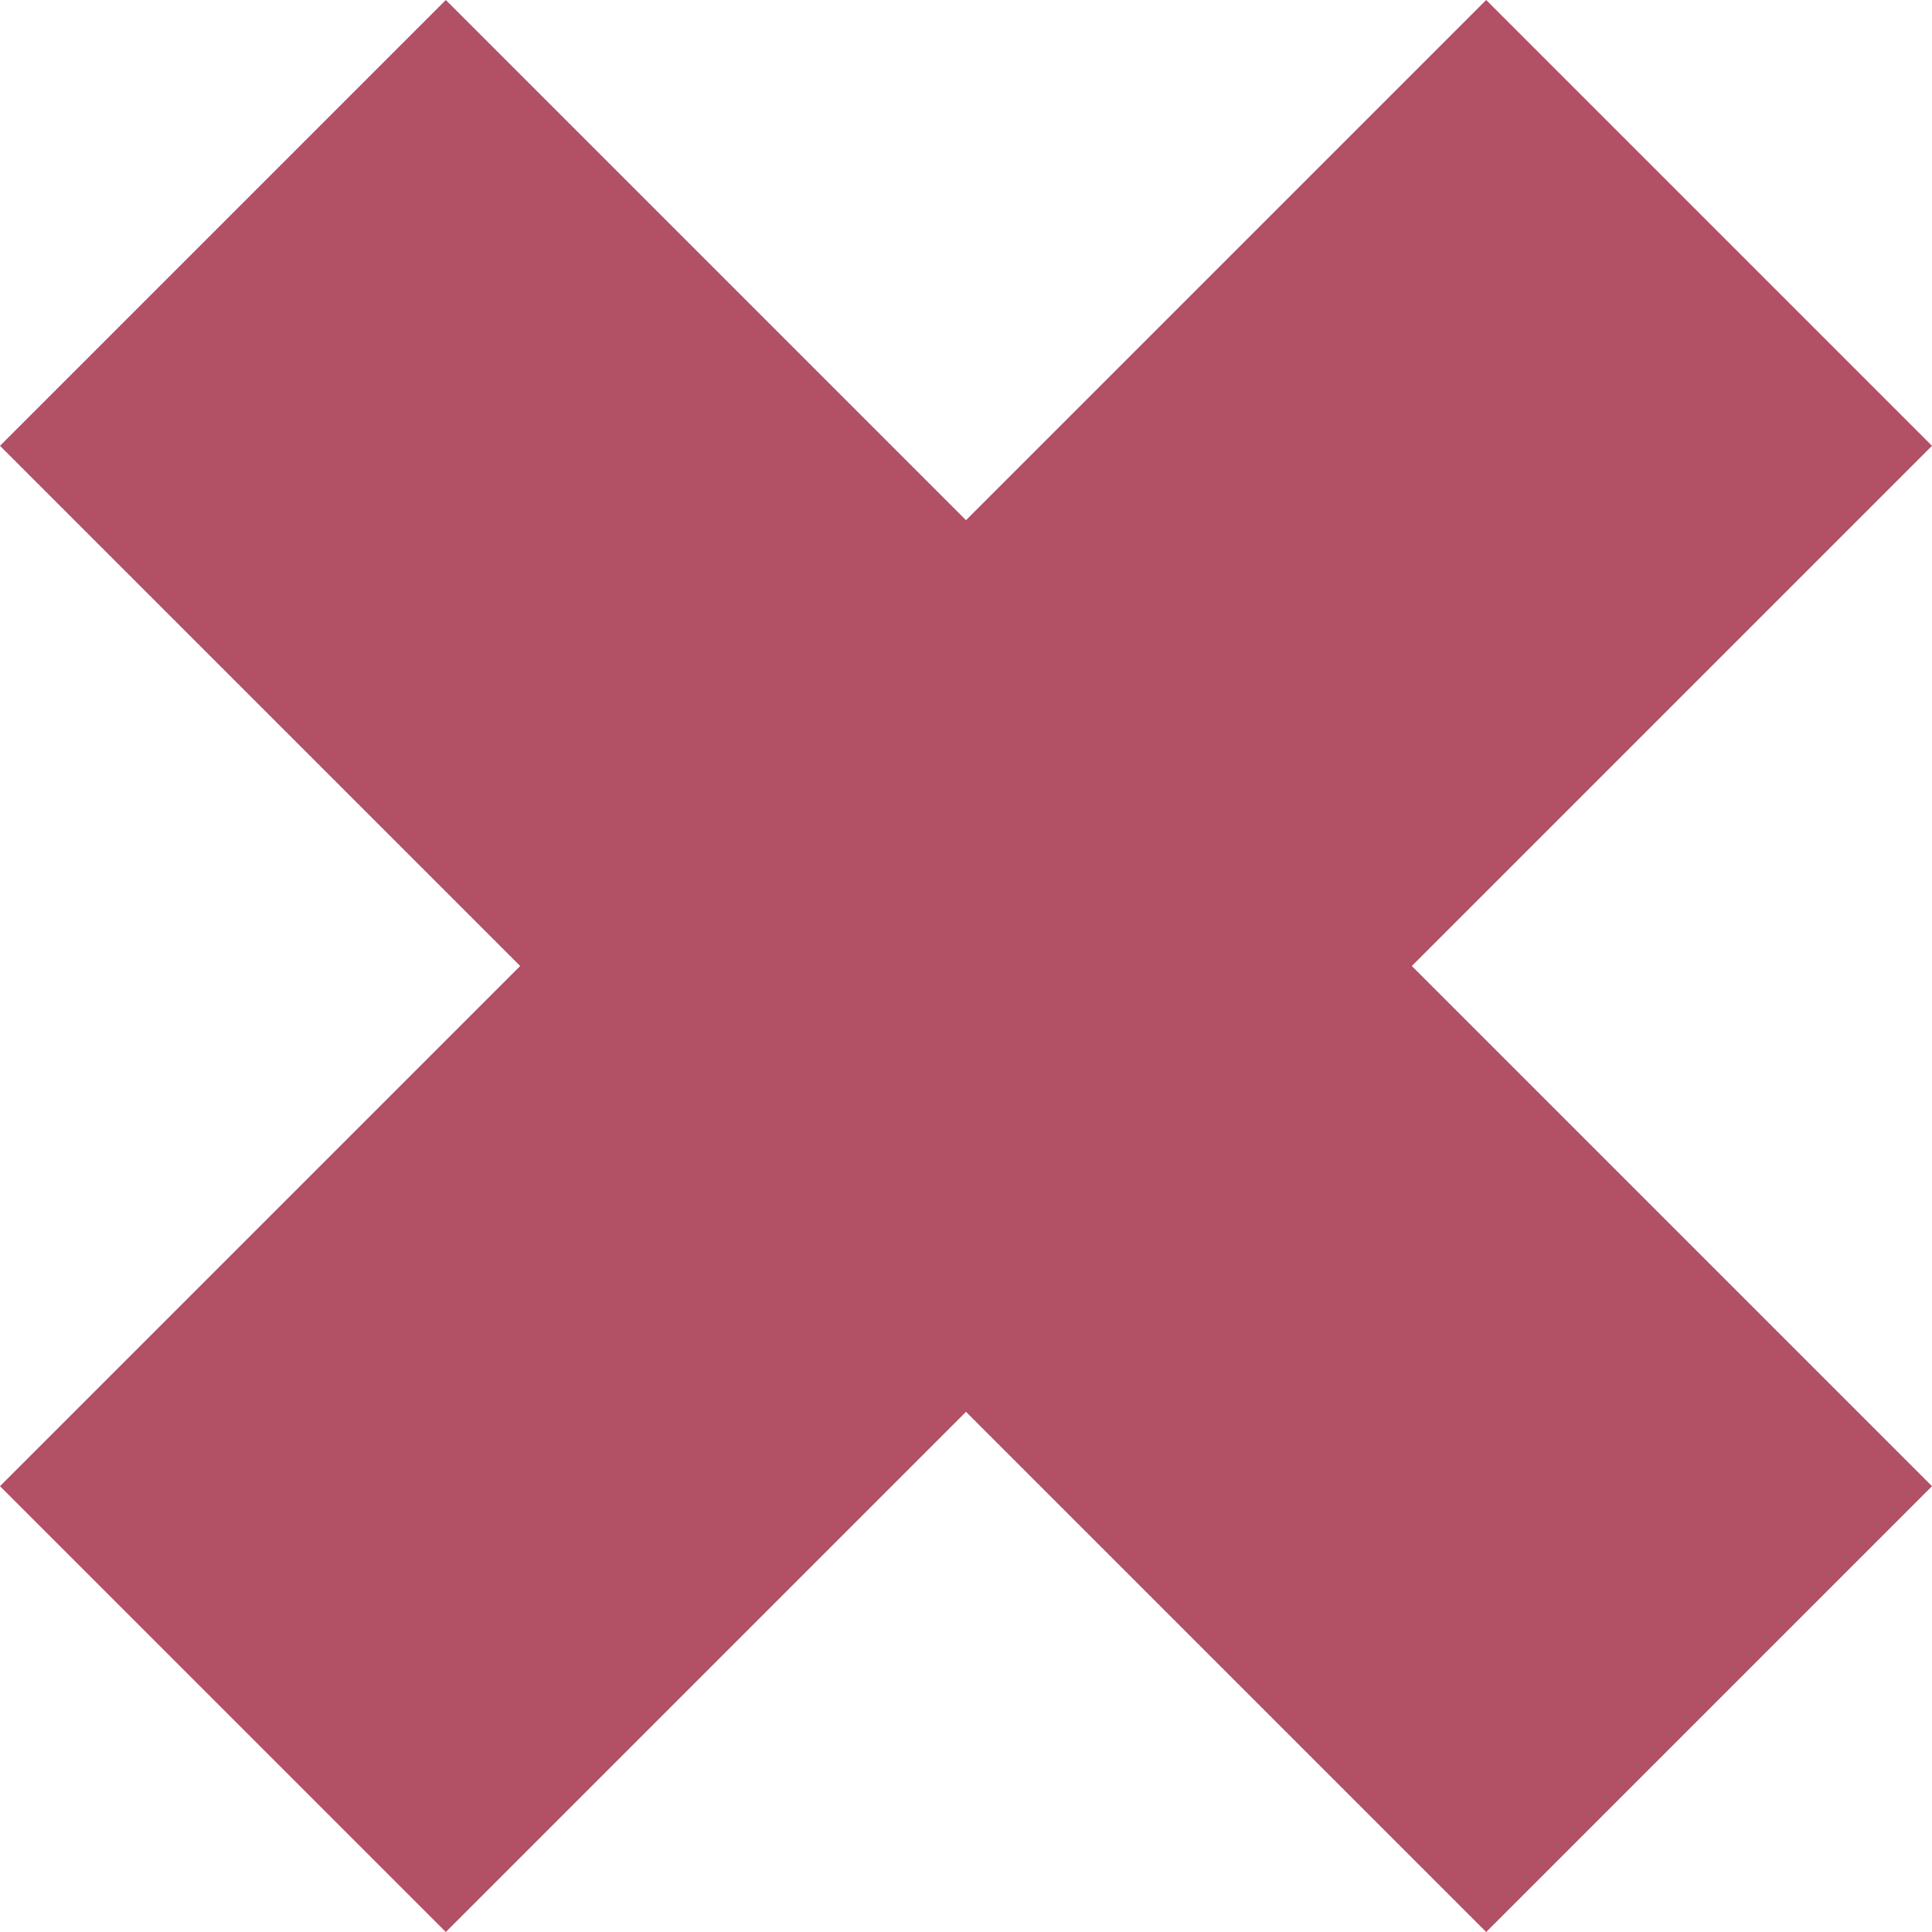 <svg width="24" height="24" viewBox="0 0 24 24" fill="none" xmlns="http://www.w3.org/2000/svg">
<path d="M18.462 0L12 6.462L5.538 0L0 5.538L6.462 12L0 18.462L5.538 24L12 17.538L18.462 24L24 18.462L17.538 12L24 5.538L18.462 0Z" fill="#B25065"/>
</svg>
